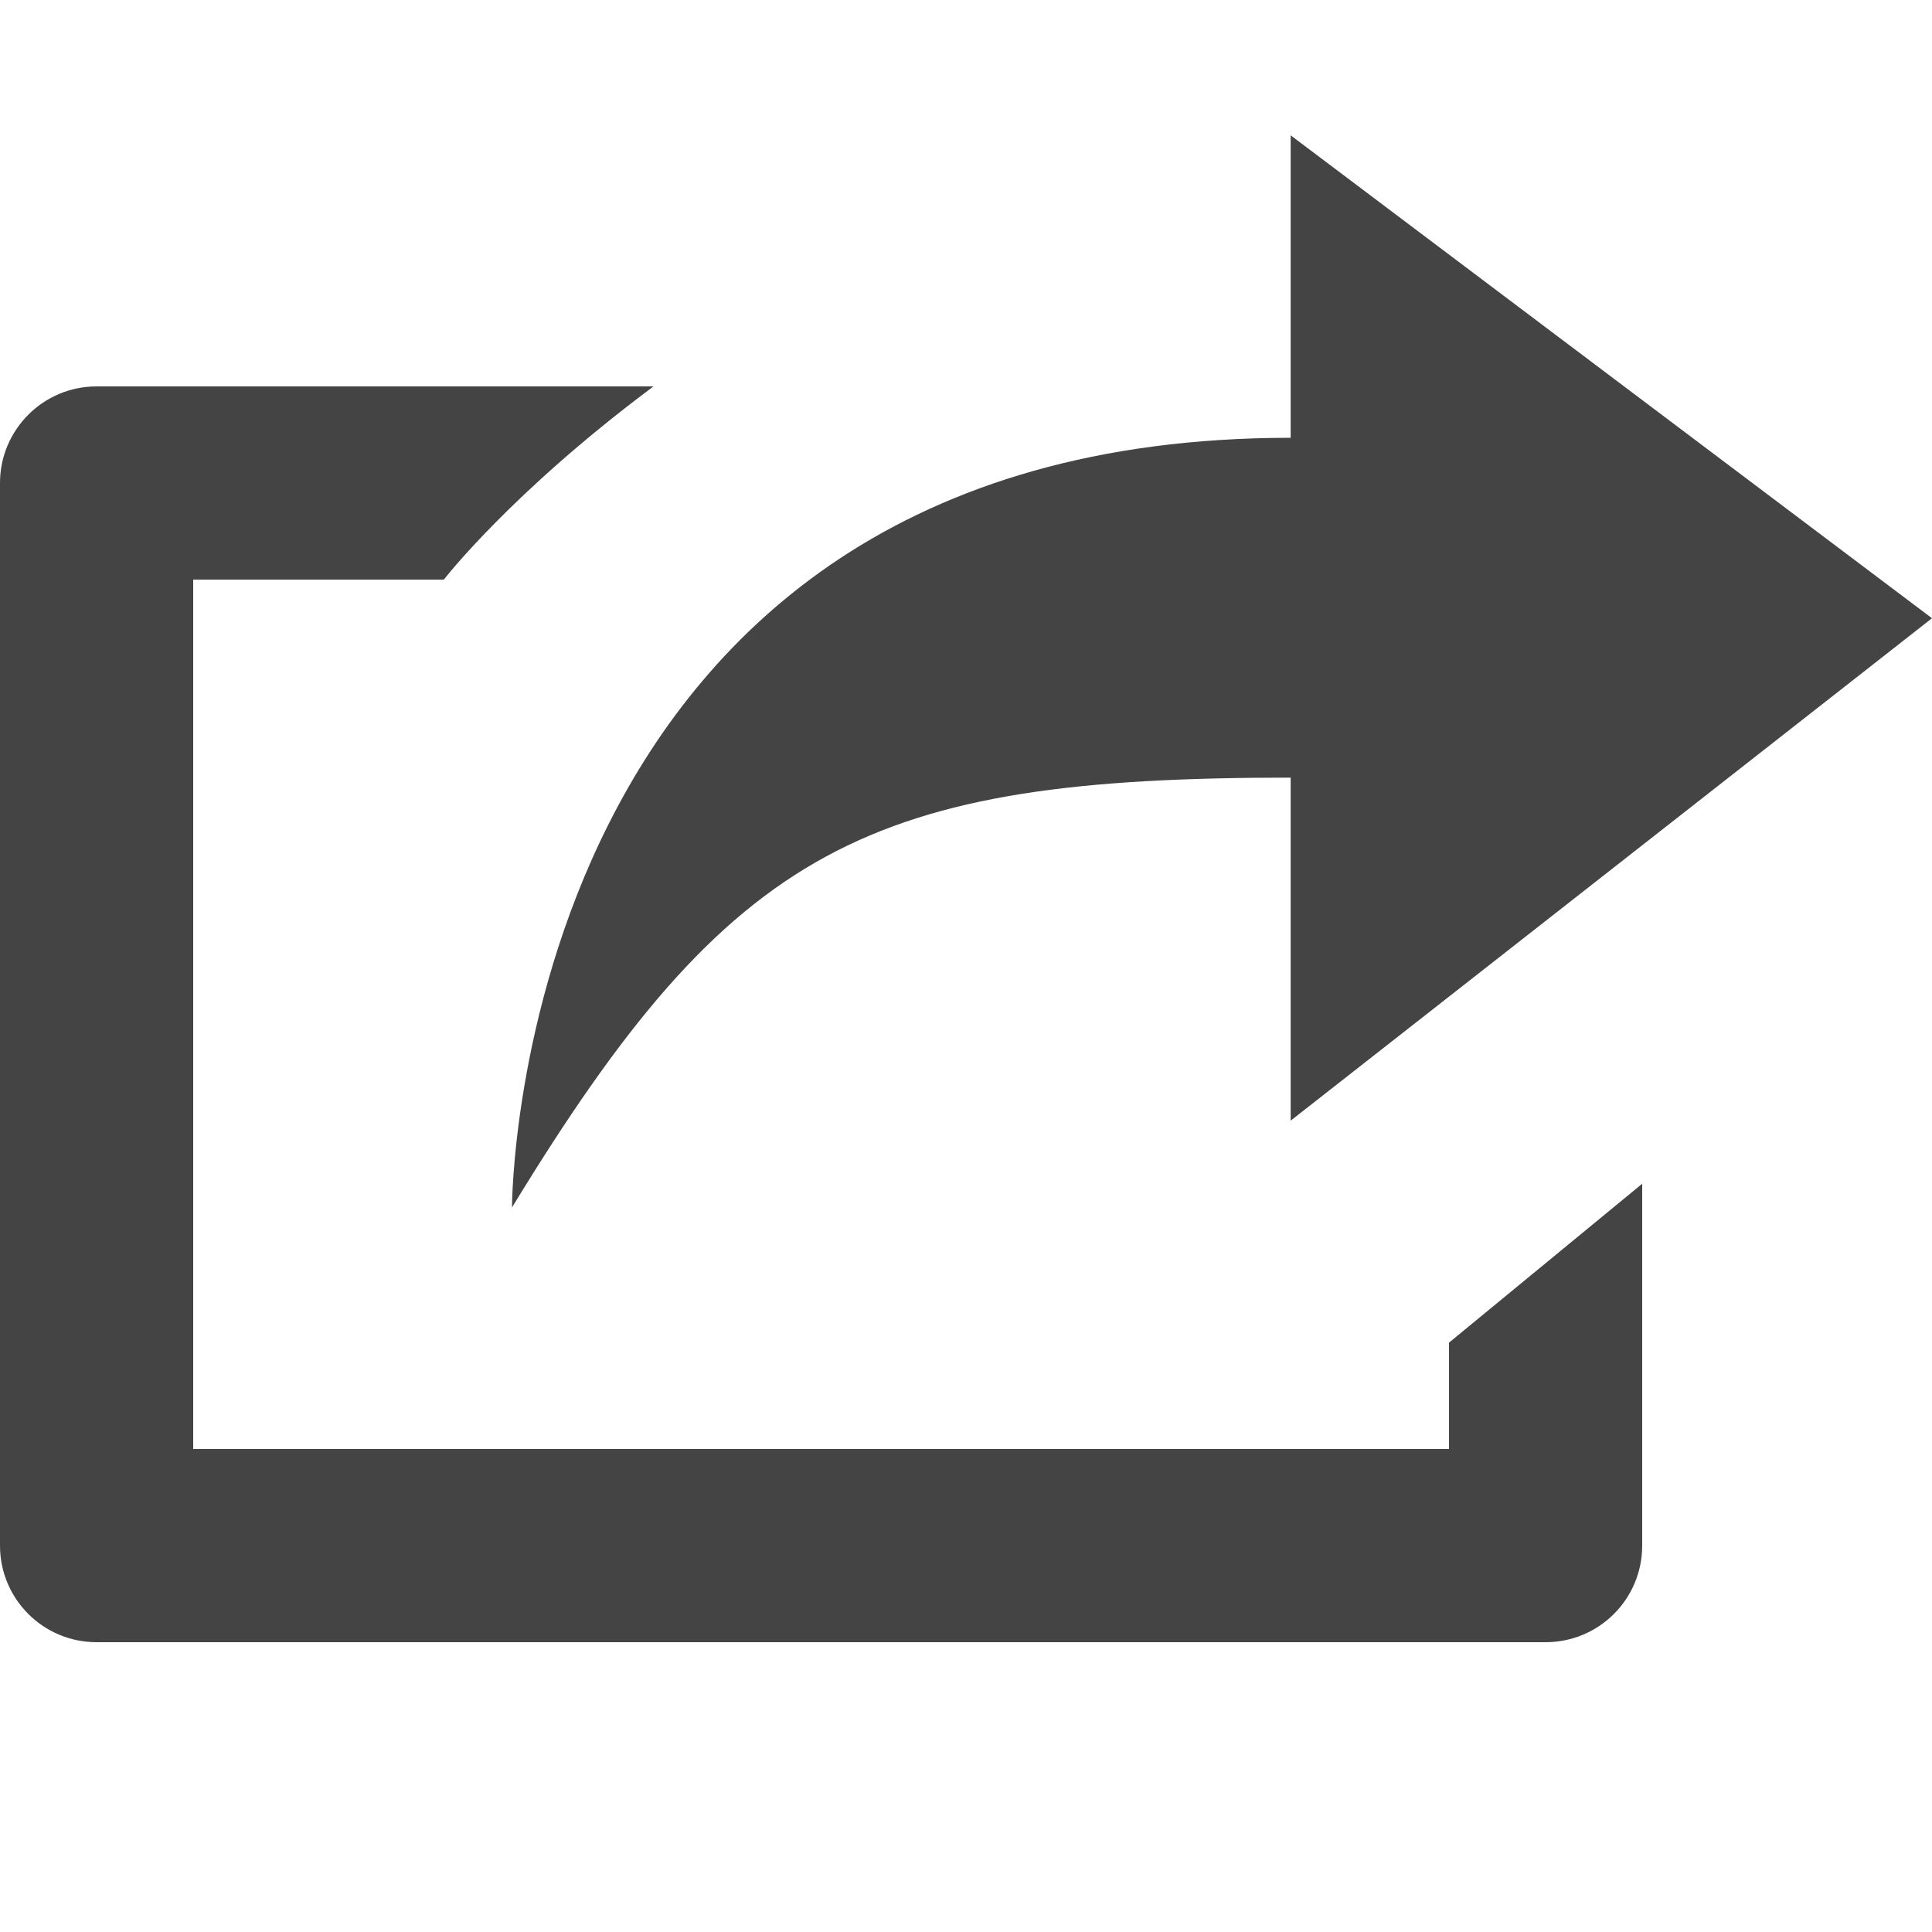 <?xml version="1.0" encoding="utf-8"?>
<!DOCTYPE svg PUBLIC "-//W3C//DTD SVG 1.1//EN" "http://www.w3.org/Graphics/SVG/1.1/DTD/svg11.dtd">
<svg version="1.1" xmlns="http://www.w3.org/2000/svg" xmlns:xlink="http://www.w3.org/1999/xlink" width="512" height="512" viewBox="0 0 512 512">
<path d="M384 384h-332.8v-230.4h66.432c0 0 17.639-22.938 55.552-51.2h-147.584c-14.157 0-25.6 11.495-25.6 25.6v281.6c0 14.157 11.443 25.6 25.6 25.6h384c14.157 0 25.6-11.443 25.6-25.6v-95.897l-51.2 42.112v28.185zM342.041 206.080v90.905l169.959-133.145-169.958-127.975v80.153c-206.362 0-206.362 203.981-206.362 203.981 58.419-95.949 94.362-113.92 206.362-113.92z" fill="#444444"></path>
</svg>
